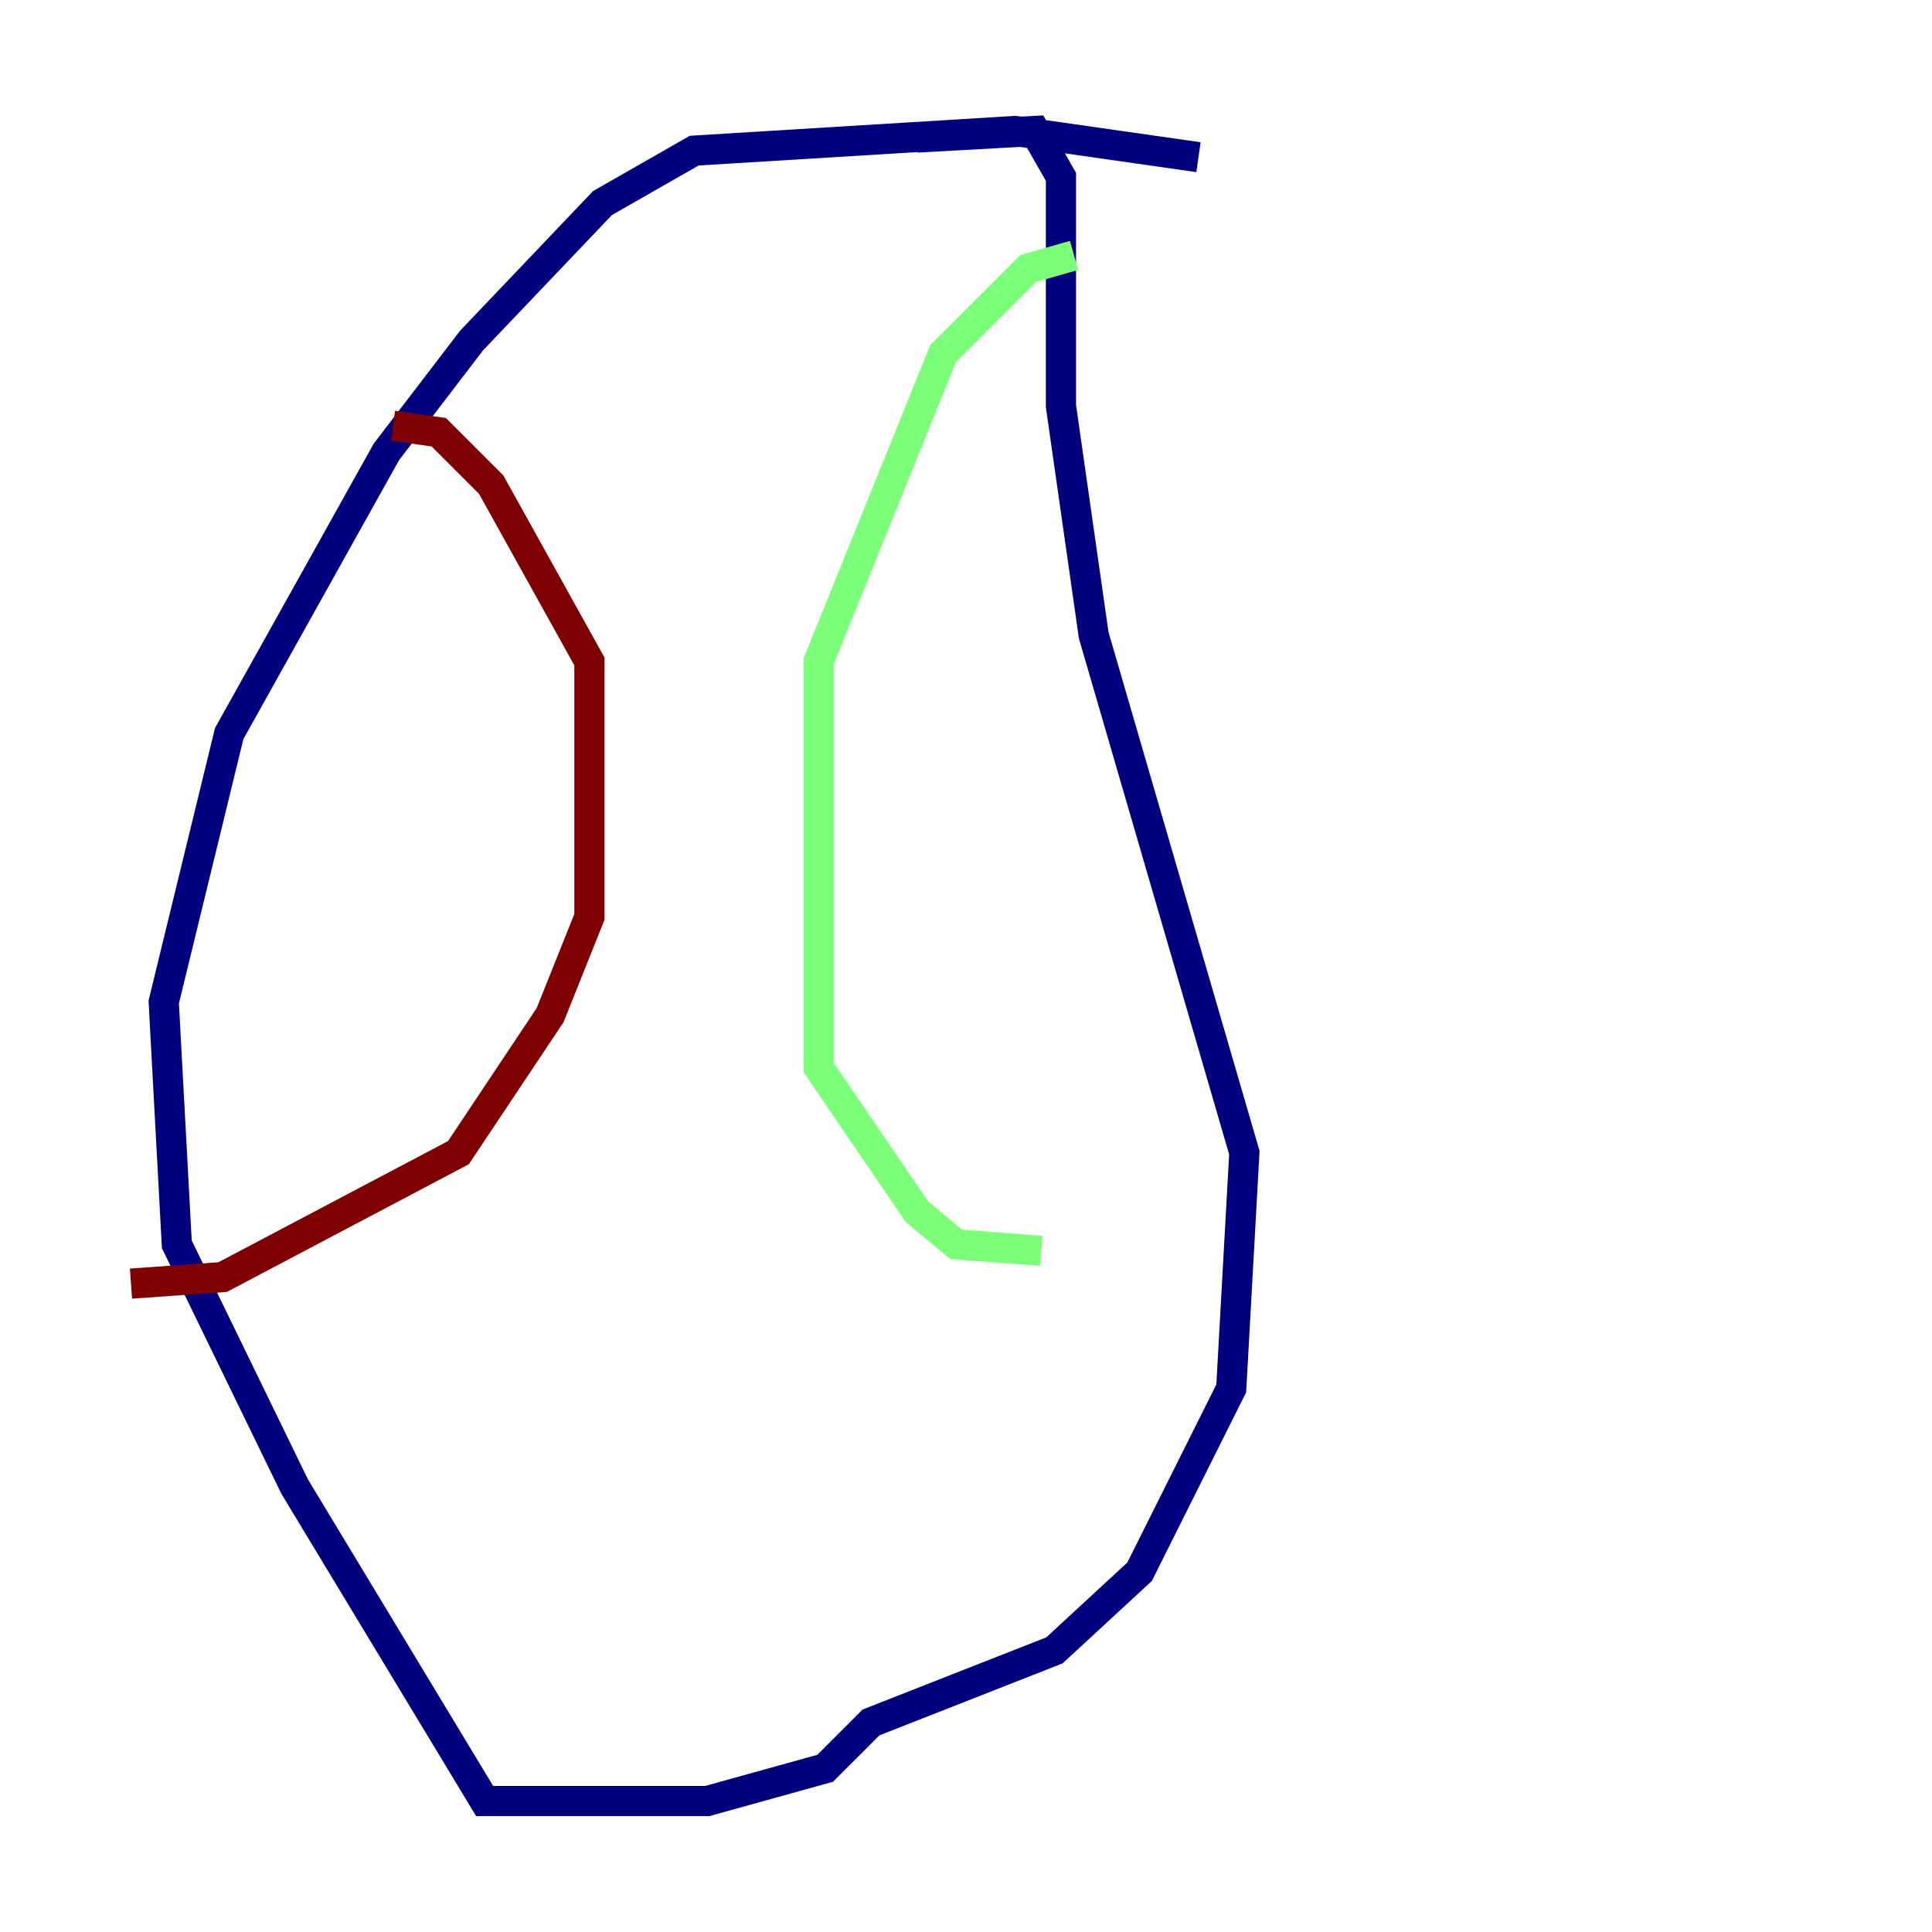 <?xml version="1.0" encoding="utf-8" ?>
<svg baseProfile="tiny" height="128" version="1.2" viewBox="0,0,128,128" width="128" xmlns="http://www.w3.org/2000/svg" xmlns:ev="http://www.w3.org/2001/xml-events" xmlns:xlink="http://www.w3.org/1999/xlink"><defs /><polyline fill="none" points="79.403,10.414 67.254,8.678 45.993,9.98 39.919,13.451 31.241,22.563 25.6,29.939 15.186,48.597 10.848,66.386 11.715,82.441 19.525,98.495 32.108,119.322 46.861,119.322 54.671,117.153 57.709,114.115 69.858,109.342 75.498,104.136 81.573,91.986 82.441,76.366 72.461,42.088 70.291,26.902 70.291,11.715 68.556,8.678 60.746,9.112" stroke="#00007f" stroke-width="2" /><polyline fill="none" points="71.159,16.922 68.122,17.79 62.481,23.43 54.237,43.824 54.237,70.725 60.746,80.271 63.349,82.441 68.99,82.875" stroke="#7cff79" stroke-width="2" /><polyline fill="none" points="26.034,28.203 29.071,28.637 32.542,32.108 39.051,43.824 39.051,60.746 36.447,67.254 30.373,76.366 14.752,84.61 8.678,85.044" stroke="#7f0000" stroke-width="2" /></svg>